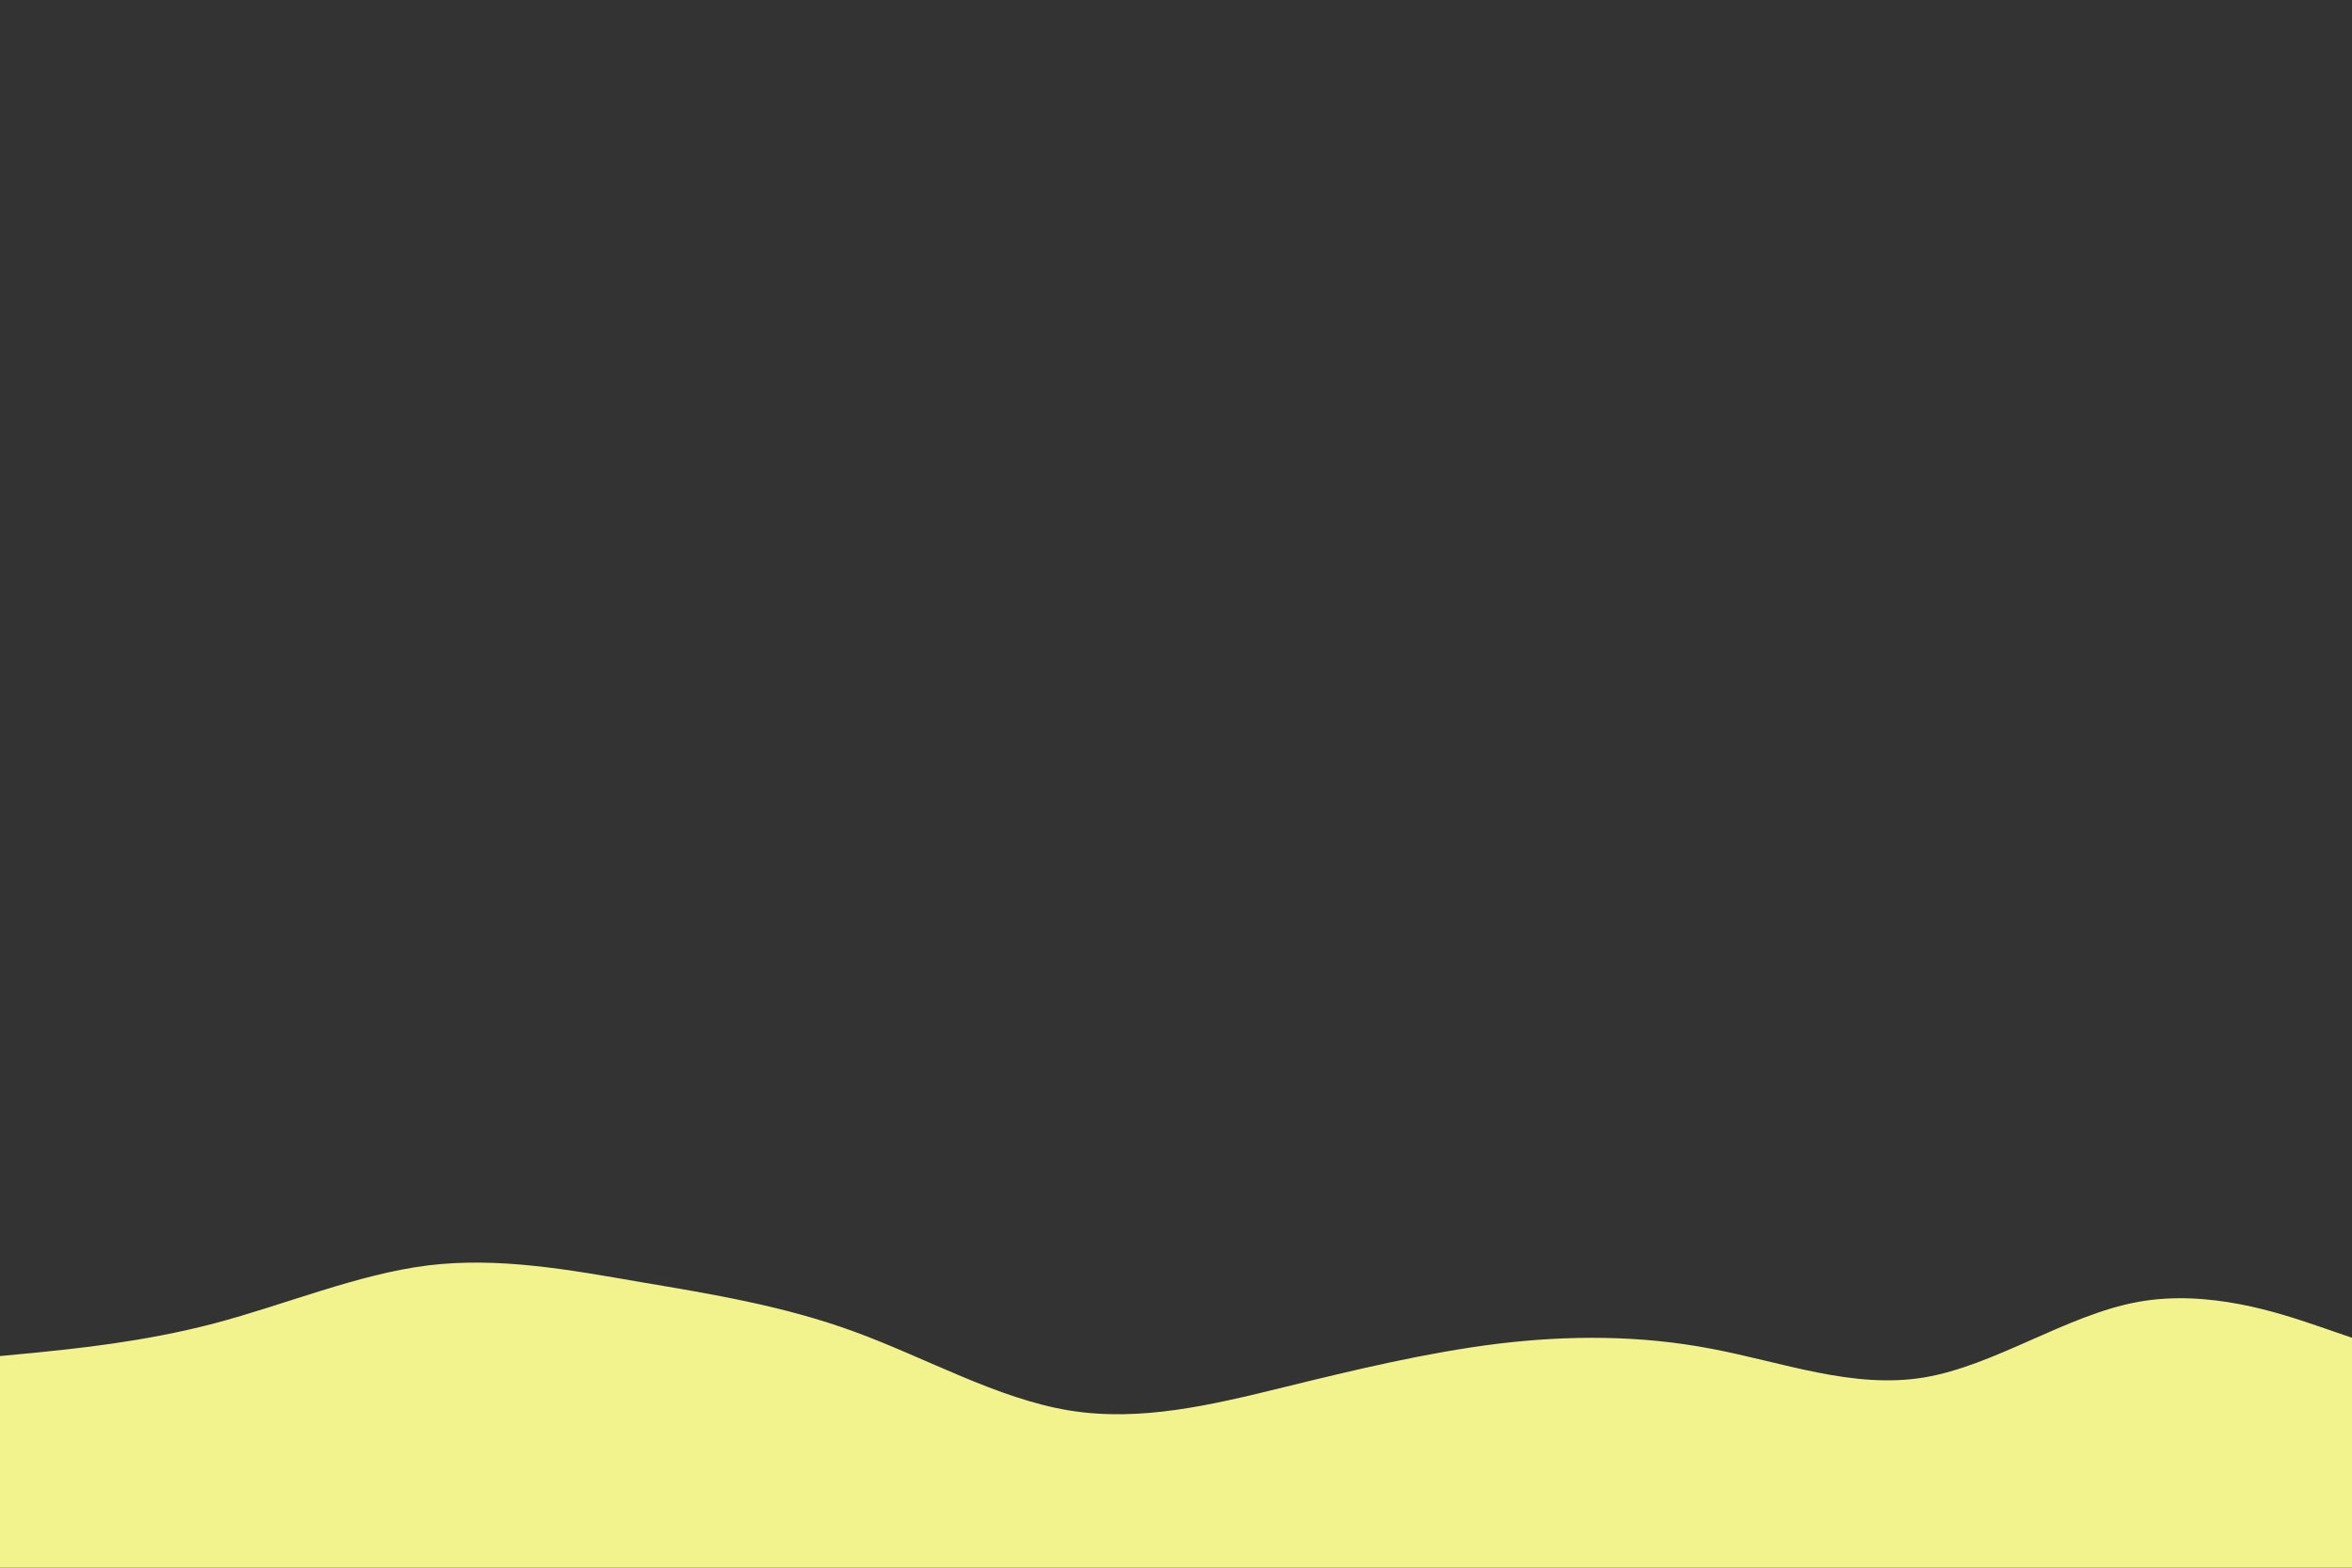 <svg id="visual" viewBox="0 0 900 600" width="900" height="600" xmlns="http://www.w3.org/2000/svg" xmlns:xlink="http://www.w3.org/1999/xlink" version="1.1"><rect x="0" y="0" width="900" height="600" fill="#333333" stroke="none"/><path d="M0 519L13.7 517.7C27.3 516.3 54.7 513.7 82 506.5C109.3 499.3 136.7 487.7 163.8 484.3C191 481 218 486 245.2 490.7C272.3 495.3 299.7 499.7 327 509.7C354.3 519.7 381.7 535.3 409 539.8C436.3 544.3 463.7 537.7 491 531C518.3 524.3 545.7 517.7 573 514.3C600.3 511 627.7 511 654.8 516.2C682 521.3 709 531.7 736.2 527.2C763.3 522.7 790.7 503.3 818 498.3C845.3 493.3 872.7 502.7 886.3 507.3L900 512L900 601L886.3 601C872.7 601 845.3 601 818 601C790.7 601 763.3 601 736.2 601C709 601 682 601 654.8 601C627.7 601 600.3 601 573 601C545.7 601 518.3 601 491 601C463.7 601 436.3 601 409 601C381.7 601 354.3 601 327 601C299.7 601 272.3 601 245.2 601C218 601 191 601 163.8 601C136.7 601 109.3 601 82 601C54.7 601 27.3 601 13.7 601L0 601Z" fill="#f3f38e" stroke-linecap="round" stroke-linejoin="miter"></path></svg>
